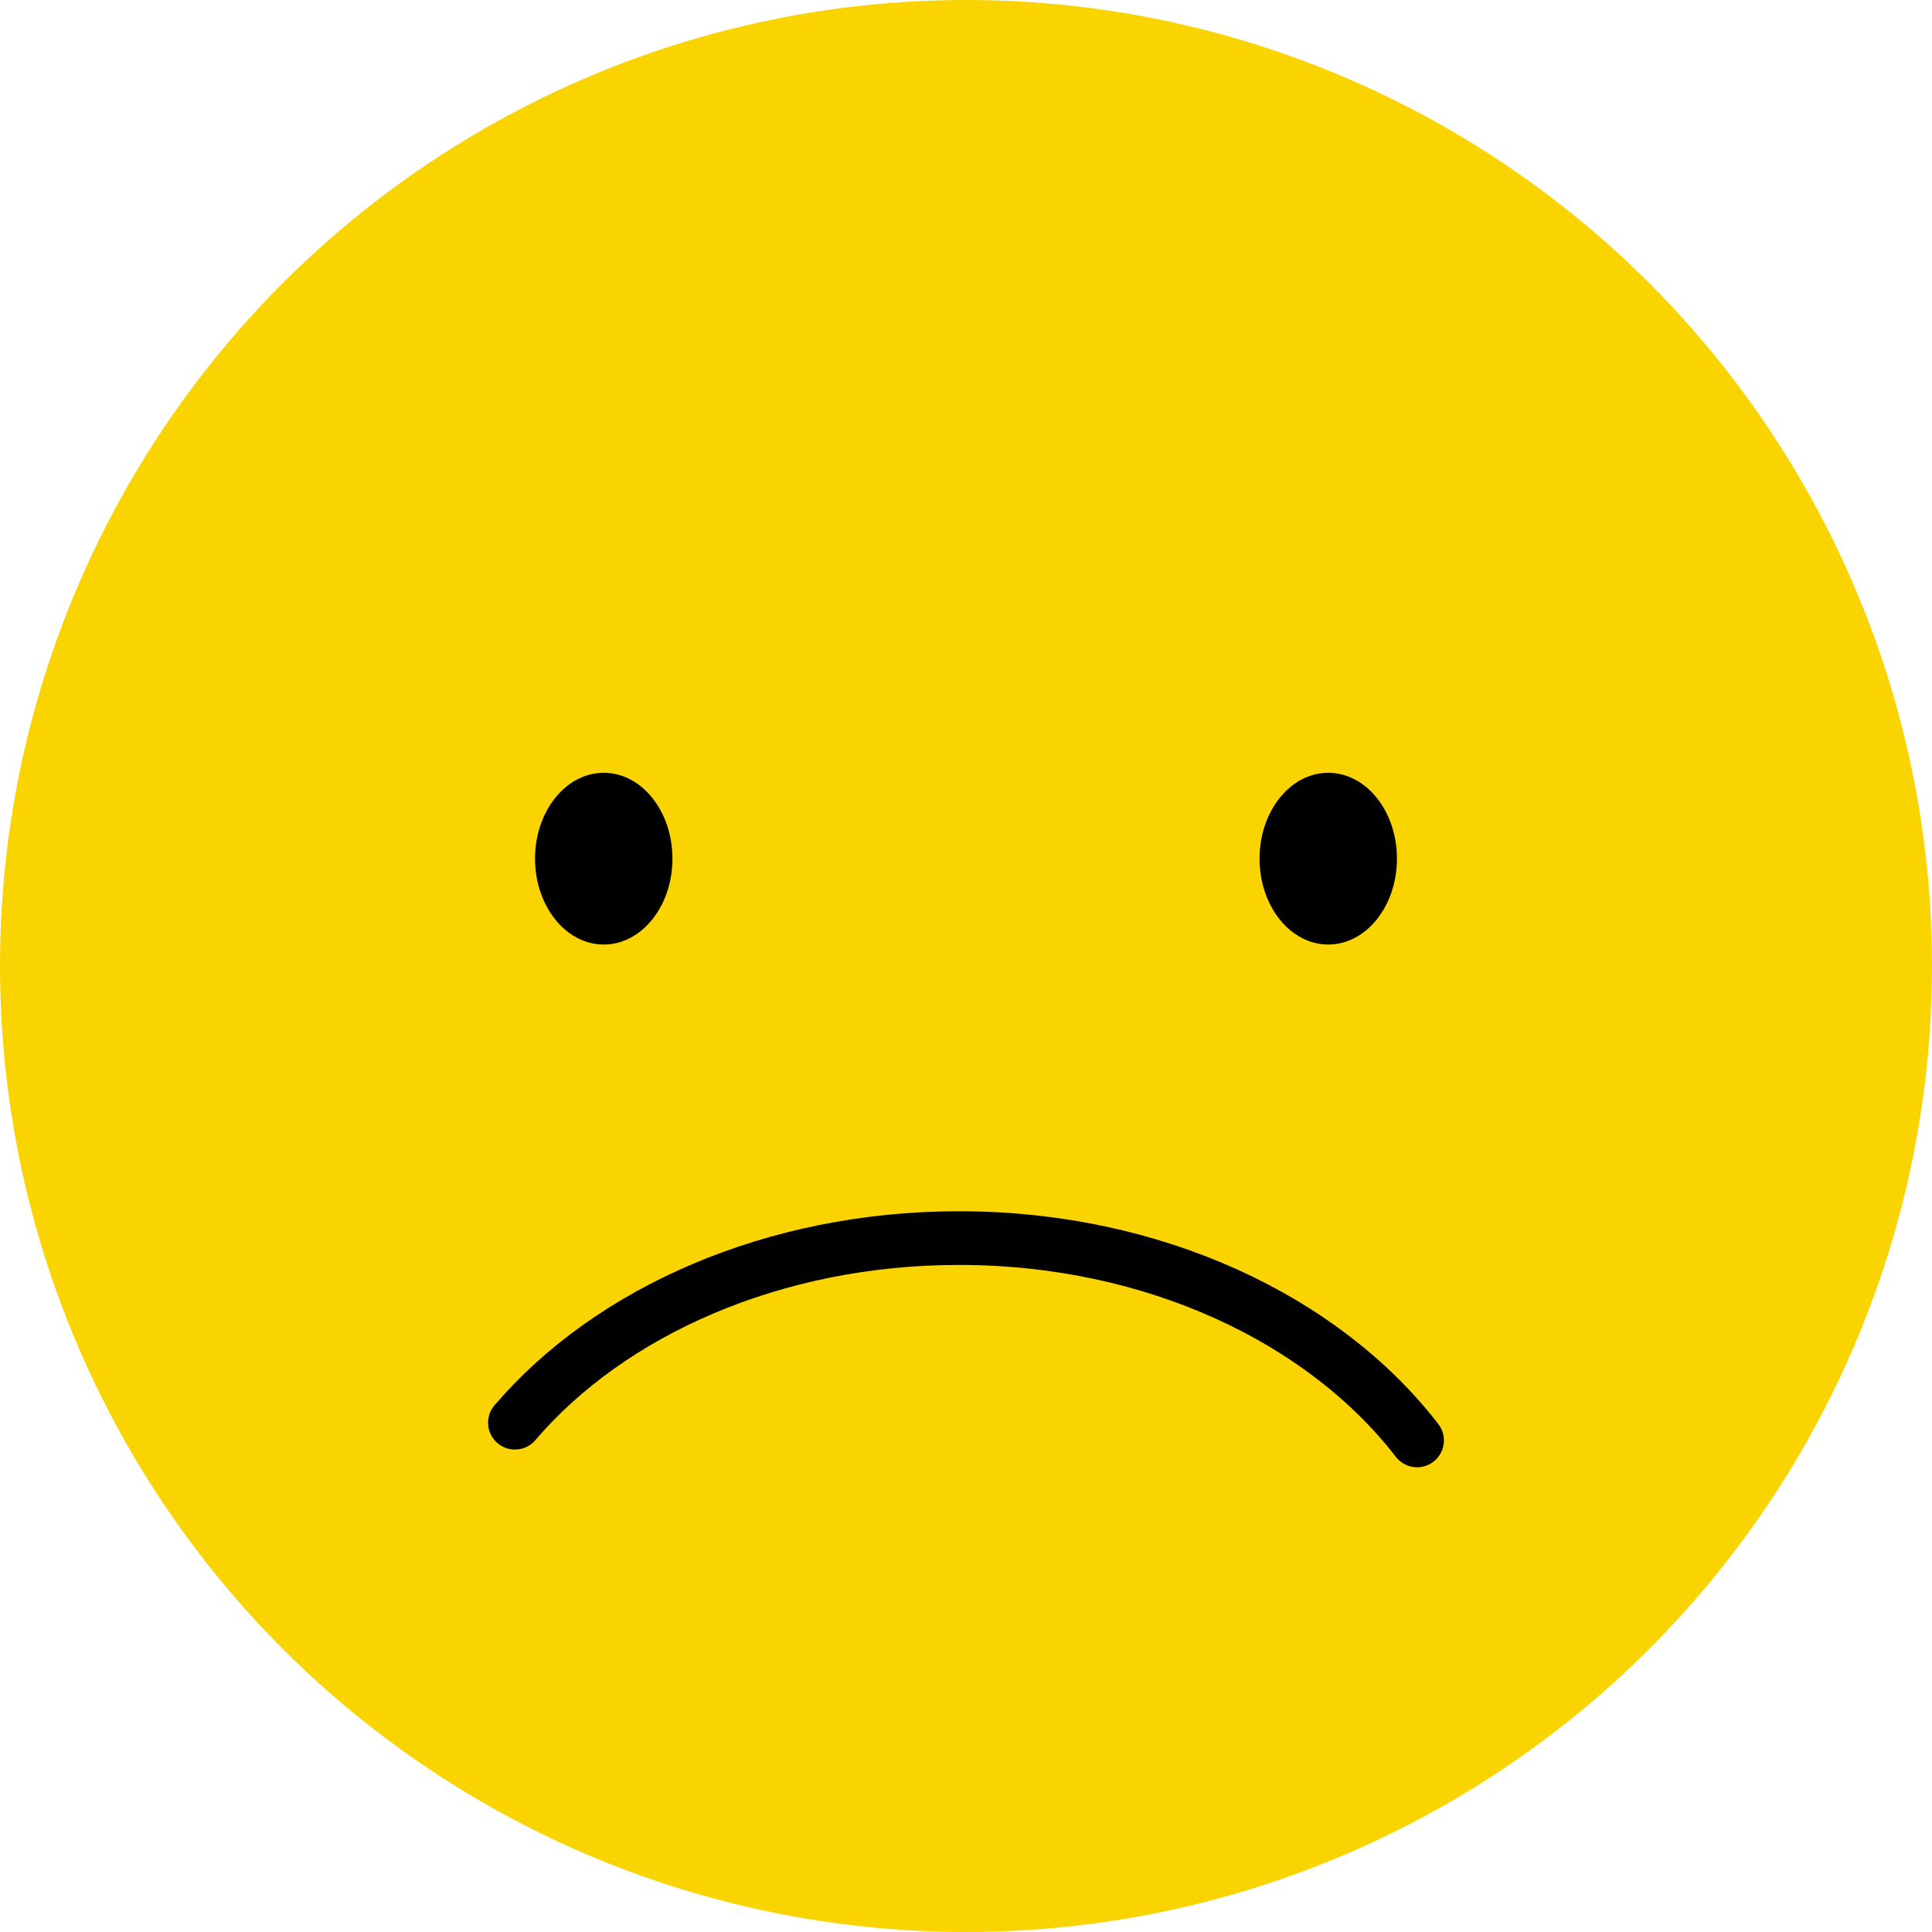<svg xmlns="http://www.w3.org/2000/svg" viewBox="0 0 72 72">
  <defs>
    <style>
      .a {
        fill: #f9d400;
      }

      .b {
        fill: none;
        stroke: #000;
        stroke-linecap: round;
        stroke-linejoin: round;
        stroke-width: 2px;
      }
    </style>
  </defs>
  <title>Asset 4</title>
  <g>
    <circle class="a" cx="36" cy="36" r="36"/>
    <path class="b" d="M52.81,53.68c-3.48-4.51-9.81-7.54-17.07-7.54-6.9,0-13,2.73-16.55,6.88"/>
    <g>
      <ellipse cx="49.5" cy="32" rx="2.56" ry="3.2"/>
      <ellipse cx="22.5" cy="32" rx="2.56" ry="3.2"/>
    </g>
  </g>
</svg>
